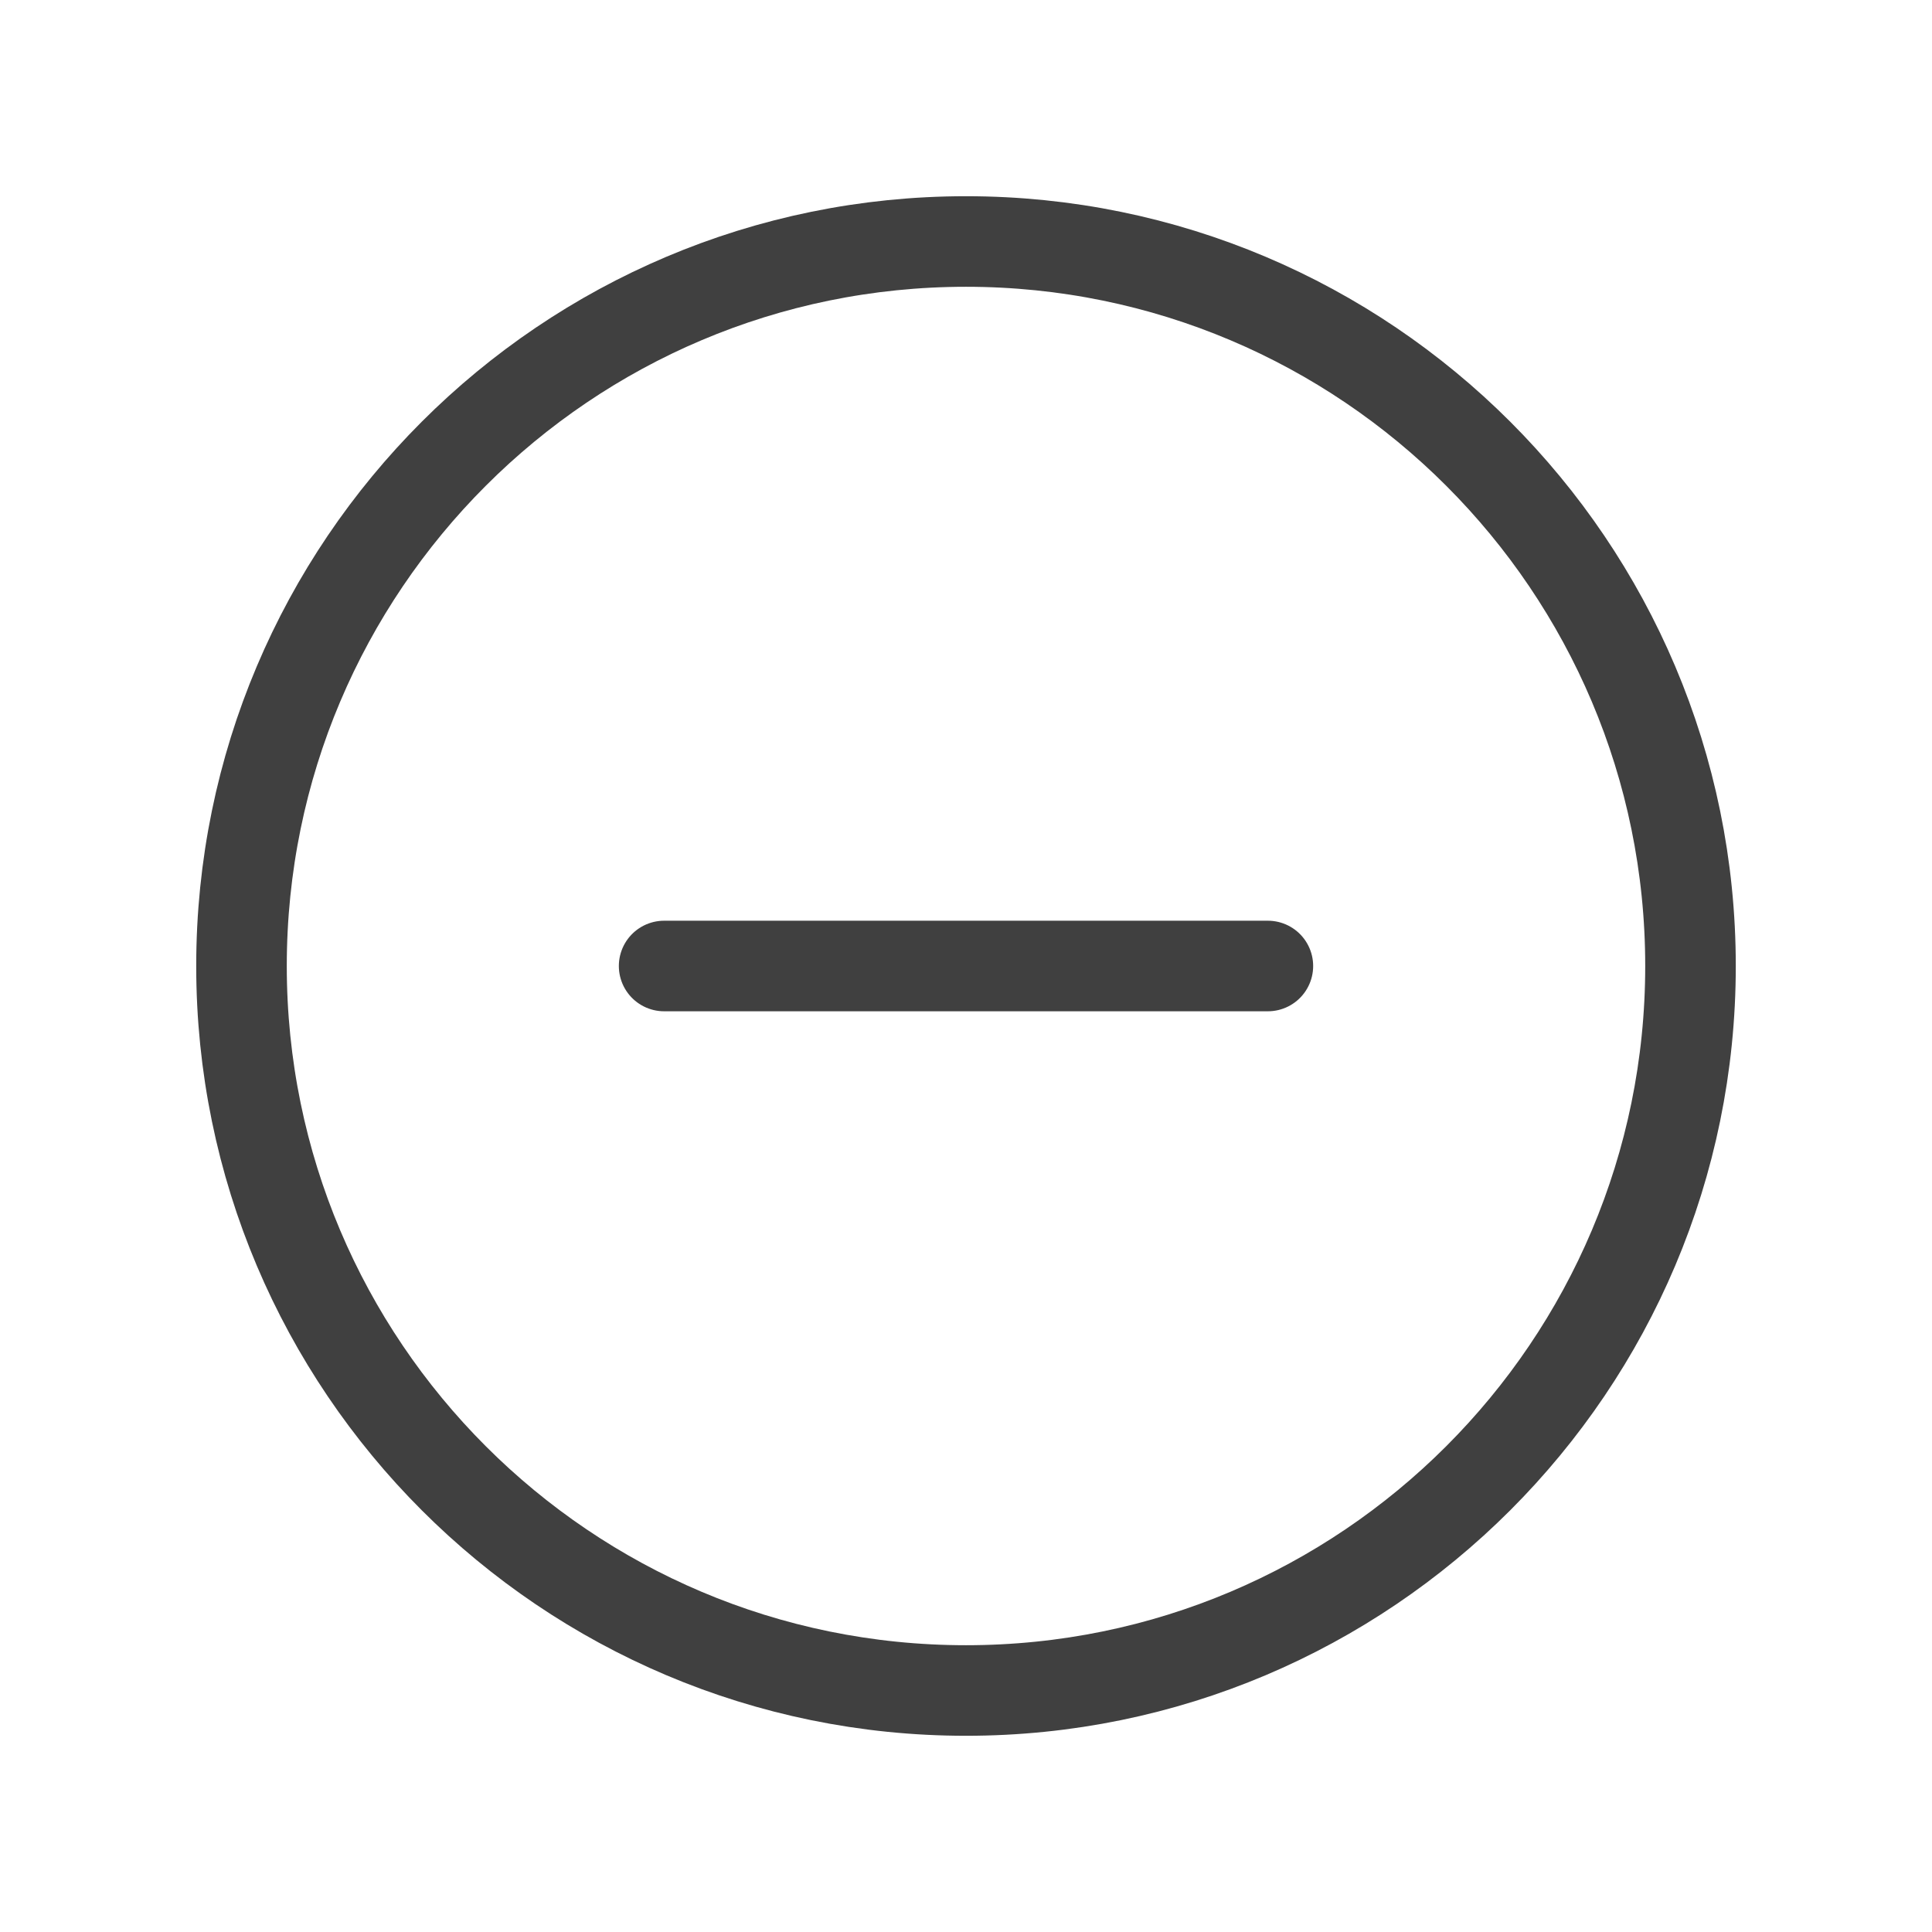 <svg width="40" height="40" viewBox="0 0 40 40" fill="none" xmlns="http://www.w3.org/2000/svg">
<path d="M35 20C35 11.719 28.281 5 20 5C11.719 5 5 11.719 5 20C5 28.281 11.719 35 20 35C28.281 35 35 28.281 35 20Z" stroke="#404040" stroke-width="1.875" stroke-miterlimit="10"/>
<path d="M26.25 20H13.75" stroke="#404040" stroke-width="1.875" stroke-linecap="round" stroke-linejoin="round"/>
</svg>
